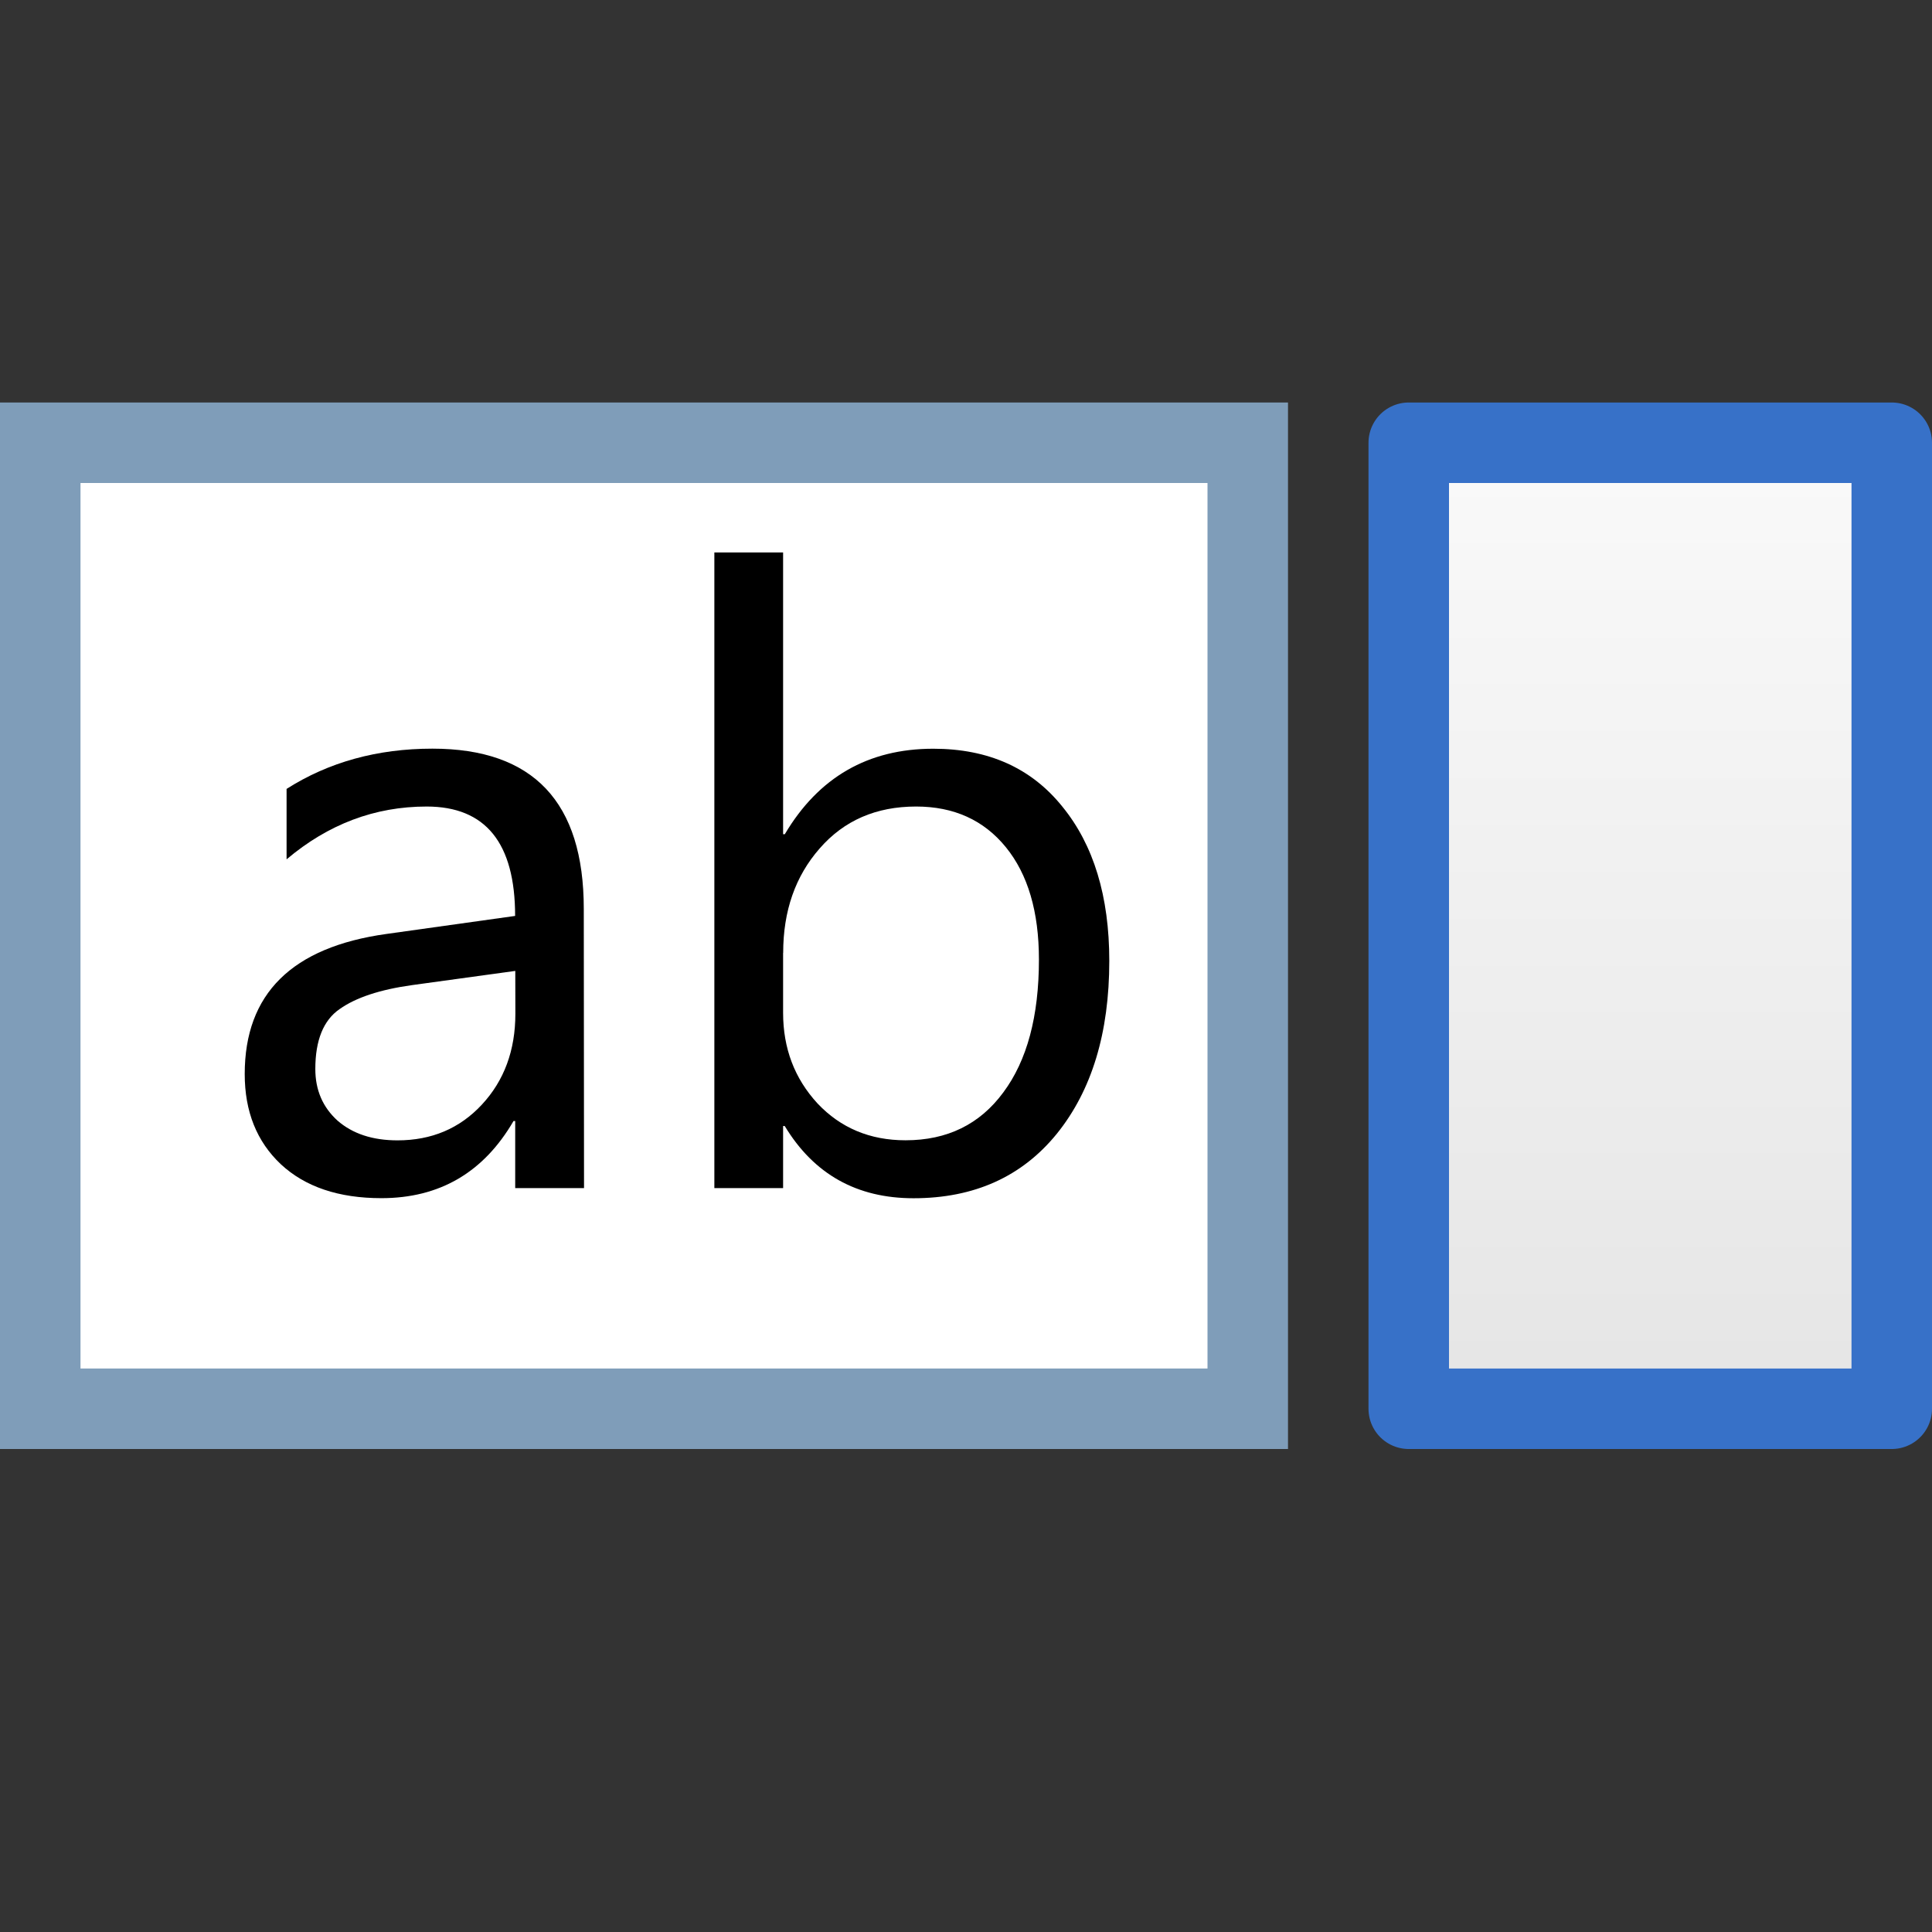 <?xml version="1.0" encoding="UTF-8" standalone="no"?>
<!-- Created with Inkscape (http://www.inkscape.org/) -->

<svg
   xmlns:dc="http://purl.org/dc/elements/1.1/"
   xmlns:cc="http://creativecommons.org/ns#"
   xmlns:rdf="http://www.w3.org/1999/02/22-rdf-syntax-ns#"
   xmlns:svg="http://www.w3.org/2000/svg"
   xmlns="http://www.w3.org/2000/svg"
   xmlns:xlink="http://www.w3.org/1999/xlink"
   xmlns:sodipodi="http://sodipodi.sourceforge.net/DTD/sodipodi-0.dtd"
   xmlns:inkscape="http://www.inkscape.org/namespaces/inkscape"
   width="24"
   height="24"
   viewBox="0 0 24 24"
   id="svg4225"
   version="1.1"
   inkscape:version="0.92.2 (5c3e80d, 2017-08-06)"
   sodipodi:docname="teditbutton.svg"
   inkscape:export-filename="teditbutton.png"
   inkscape:export-xdpi="96"
   inkscape:export-ydpi="96">
  <rect x="0" y="0" width="24" height="24" fill="#333333" stroke="none"/>
  <defs
     id="defs4227">
    <linearGradient
       inkscape:collect="always"
       id="linearGradient850">
      <stop
         style="stop-color:#e6e6e6;stop-opacity:1"
         offset="0"
         id="stop846" />
      <stop
         style="stop-color:#f9f9f9;stop-opacity:1"
         offset="1"
         id="stop848" />
    </linearGradient>
    <linearGradient
       inkscape:collect="always"
       xlink:href="#linearGradient850"
       id="linearGradient852"
       x1="20"
       y1="1046.362"
       x2="20"
       y2="1034.362"
       gradientUnits="userSpaceOnUse"
       gradientTransform="matrix(1,0,0,0.923,0,79.526)" />
  </defs>
  <sodipodi:namedview
     id="base"
     pagecolor="#ffffff"
     bordercolor="#666666"
     borderopacity="1.0"
     inkscape:pageopacity="0.0"
     inkscape:pageshadow="2"
     inkscape:zoom="20.00523"
     inkscape:cx="2.0005867"
     inkscape:cy="9.2919569"
     inkscape:document-units="px"
     inkscape:current-layer="layer1"
     showgrid="true"
     inkscape:snap-bbox="true"
     inkscape:bbox-paths="true"
     inkscape:bbox-nodes="true"
     inkscape:snap-bbox-edge-midpoints="true"
     inkscape:snap-bbox-midpoints="true"
     inkscape:object-paths="true"
     inkscape:snap-intersection-paths="true"
     inkscape:object-nodes="true"
     inkscape:snap-smooth-nodes="true"
     inkscape:snap-midpoints="true"
     inkscape:snap-object-midpoints="true"
     inkscape:snap-center="true"
     units="px"
     inkscape:window-width="1920"
     inkscape:window-height="1137"
     inkscape:window-x="-8"
     inkscape:window-y="-8"
     inkscape:window-maximized="1"
     showguides="true"
     inkscape:guide-bbox="true">
    <inkscape:grid
       type="xygrid"
       id="grid4241" />
  </sodipodi:namedview>
  <g
     inkscape:label="Ebene 1"
     inkscape:groupmode="layer"
     id="layer1"
     transform="translate(0,-1028.362)">
    <rect
       style="opacity:1;fill:#7f9db9;fill-opacity:1;stroke:none;stroke-width:0;stroke-linecap:round;stroke-linejoin:round;stroke-miterlimit:4;stroke-dasharray:none;stroke-dashoffset:0;stroke-opacity:1;paint-order:normal"
       id="rect820"
       width="16"
       height="13"
       x="0"
       y="1033.362" />
    <rect
       style="opacity:1;fill:#ffffff;fill-opacity:1;stroke:none;stroke-width:0;stroke-linecap:round;stroke-linejoin:round;stroke-miterlimit:4;stroke-dasharray:none;stroke-dashoffset:0;stroke-opacity:1;paint-order:normal"
       id="rect818"
       width="14"
       height="11"
       x="1"
       y="1034.362" />
    <g
       aria-label="ab"
       style="font-style:normal;font-weight:normal;font-size:10.667px;line-height:25px;font-family:sans-serif;letter-spacing:0px;word-spacing:0px;fill:#000000;fill-opacity:1;stroke:none;stroke-width:1px;stroke-linecap:butt;stroke-linejoin:miter;stroke-opacity:1"
       id="text859">
      <path
         d="M 7.255,1043.121 H 6.4 v -0.833 h -0.021 q -0.557,0.958 -1.641,0.958 -0.797,0 -1.25,-0.422 -0.448,-0.422 -0.448,-1.12 0,-1.495 1.76,-1.74 l 1.599,-0.224 q 0,-1.359 -1.099,-1.359 -0.964,0 -1.74,0.656 v -0.875 q 0.786,-0.5 1.812,-0.5 1.88,0 1.88,1.99 z m -0.854,-2.698 -1.286,0.177 q -0.594,0.083 -0.896,0.297 -0.302,0.208 -0.302,0.745 0,0.391 0.276,0.641 0.281,0.245 0.745,0.245 0.635,0 1.047,-0.443 0.417,-0.448 0.417,-1.13 z"
         style="font-style:normal;font-variant:normal;font-weight:normal;font-stretch:normal;font-size:10.667px;font-family:'Segoe UI';-inkscape-font-specification:'Segoe UI'"
         id="path865" />
      <path
         d="m 9.749,1042.35 h -0.021 v 0.771 H 8.874 v -7.896 h 0.854 v 3.5 h 0.021 q 0.63,-1.062 1.844,-1.062 1.026,0 1.604,0.719 0.583,0.714 0.583,1.917 0,1.339 -0.651,2.146 -0.651,0.802 -1.781,0.802 -1.057,0 -1.599,-0.896 z m -0.021,-2.151 v 0.745 q 0,0.661 0.427,1.125 0.432,0.458 1.094,0.458 0.776,0 1.214,-0.594 0.443,-0.594 0.443,-1.651 0,-0.891 -0.411,-1.396 -0.411,-0.505 -1.115,-0.505 -0.745,0 -1.198,0.521 -0.453,0.516 -0.453,1.297 z"
         style="font-style:normal;font-variant:normal;font-weight:normal;font-stretch:normal;font-size:10.667px;font-family:'Segoe UI';-inkscape-font-specification:'Segoe UI'"
         id="path867" />
    </g>
    <rect
       style="opacity:1;fill:url(#linearGradient852);fill-opacity:1;fill-rule:evenodd;stroke:#3771c8;stroke-width:1;stroke-linecap:round;stroke-linejoin:round;stroke-miterlimit:4;stroke-dasharray:none;stroke-dashoffset:0;stroke-opacity:1;paint-order:normal"
       id="rect844"
       width="6"
       height="12"
       x="17.5"
       y="1033.862" />
  </g>
</svg>
